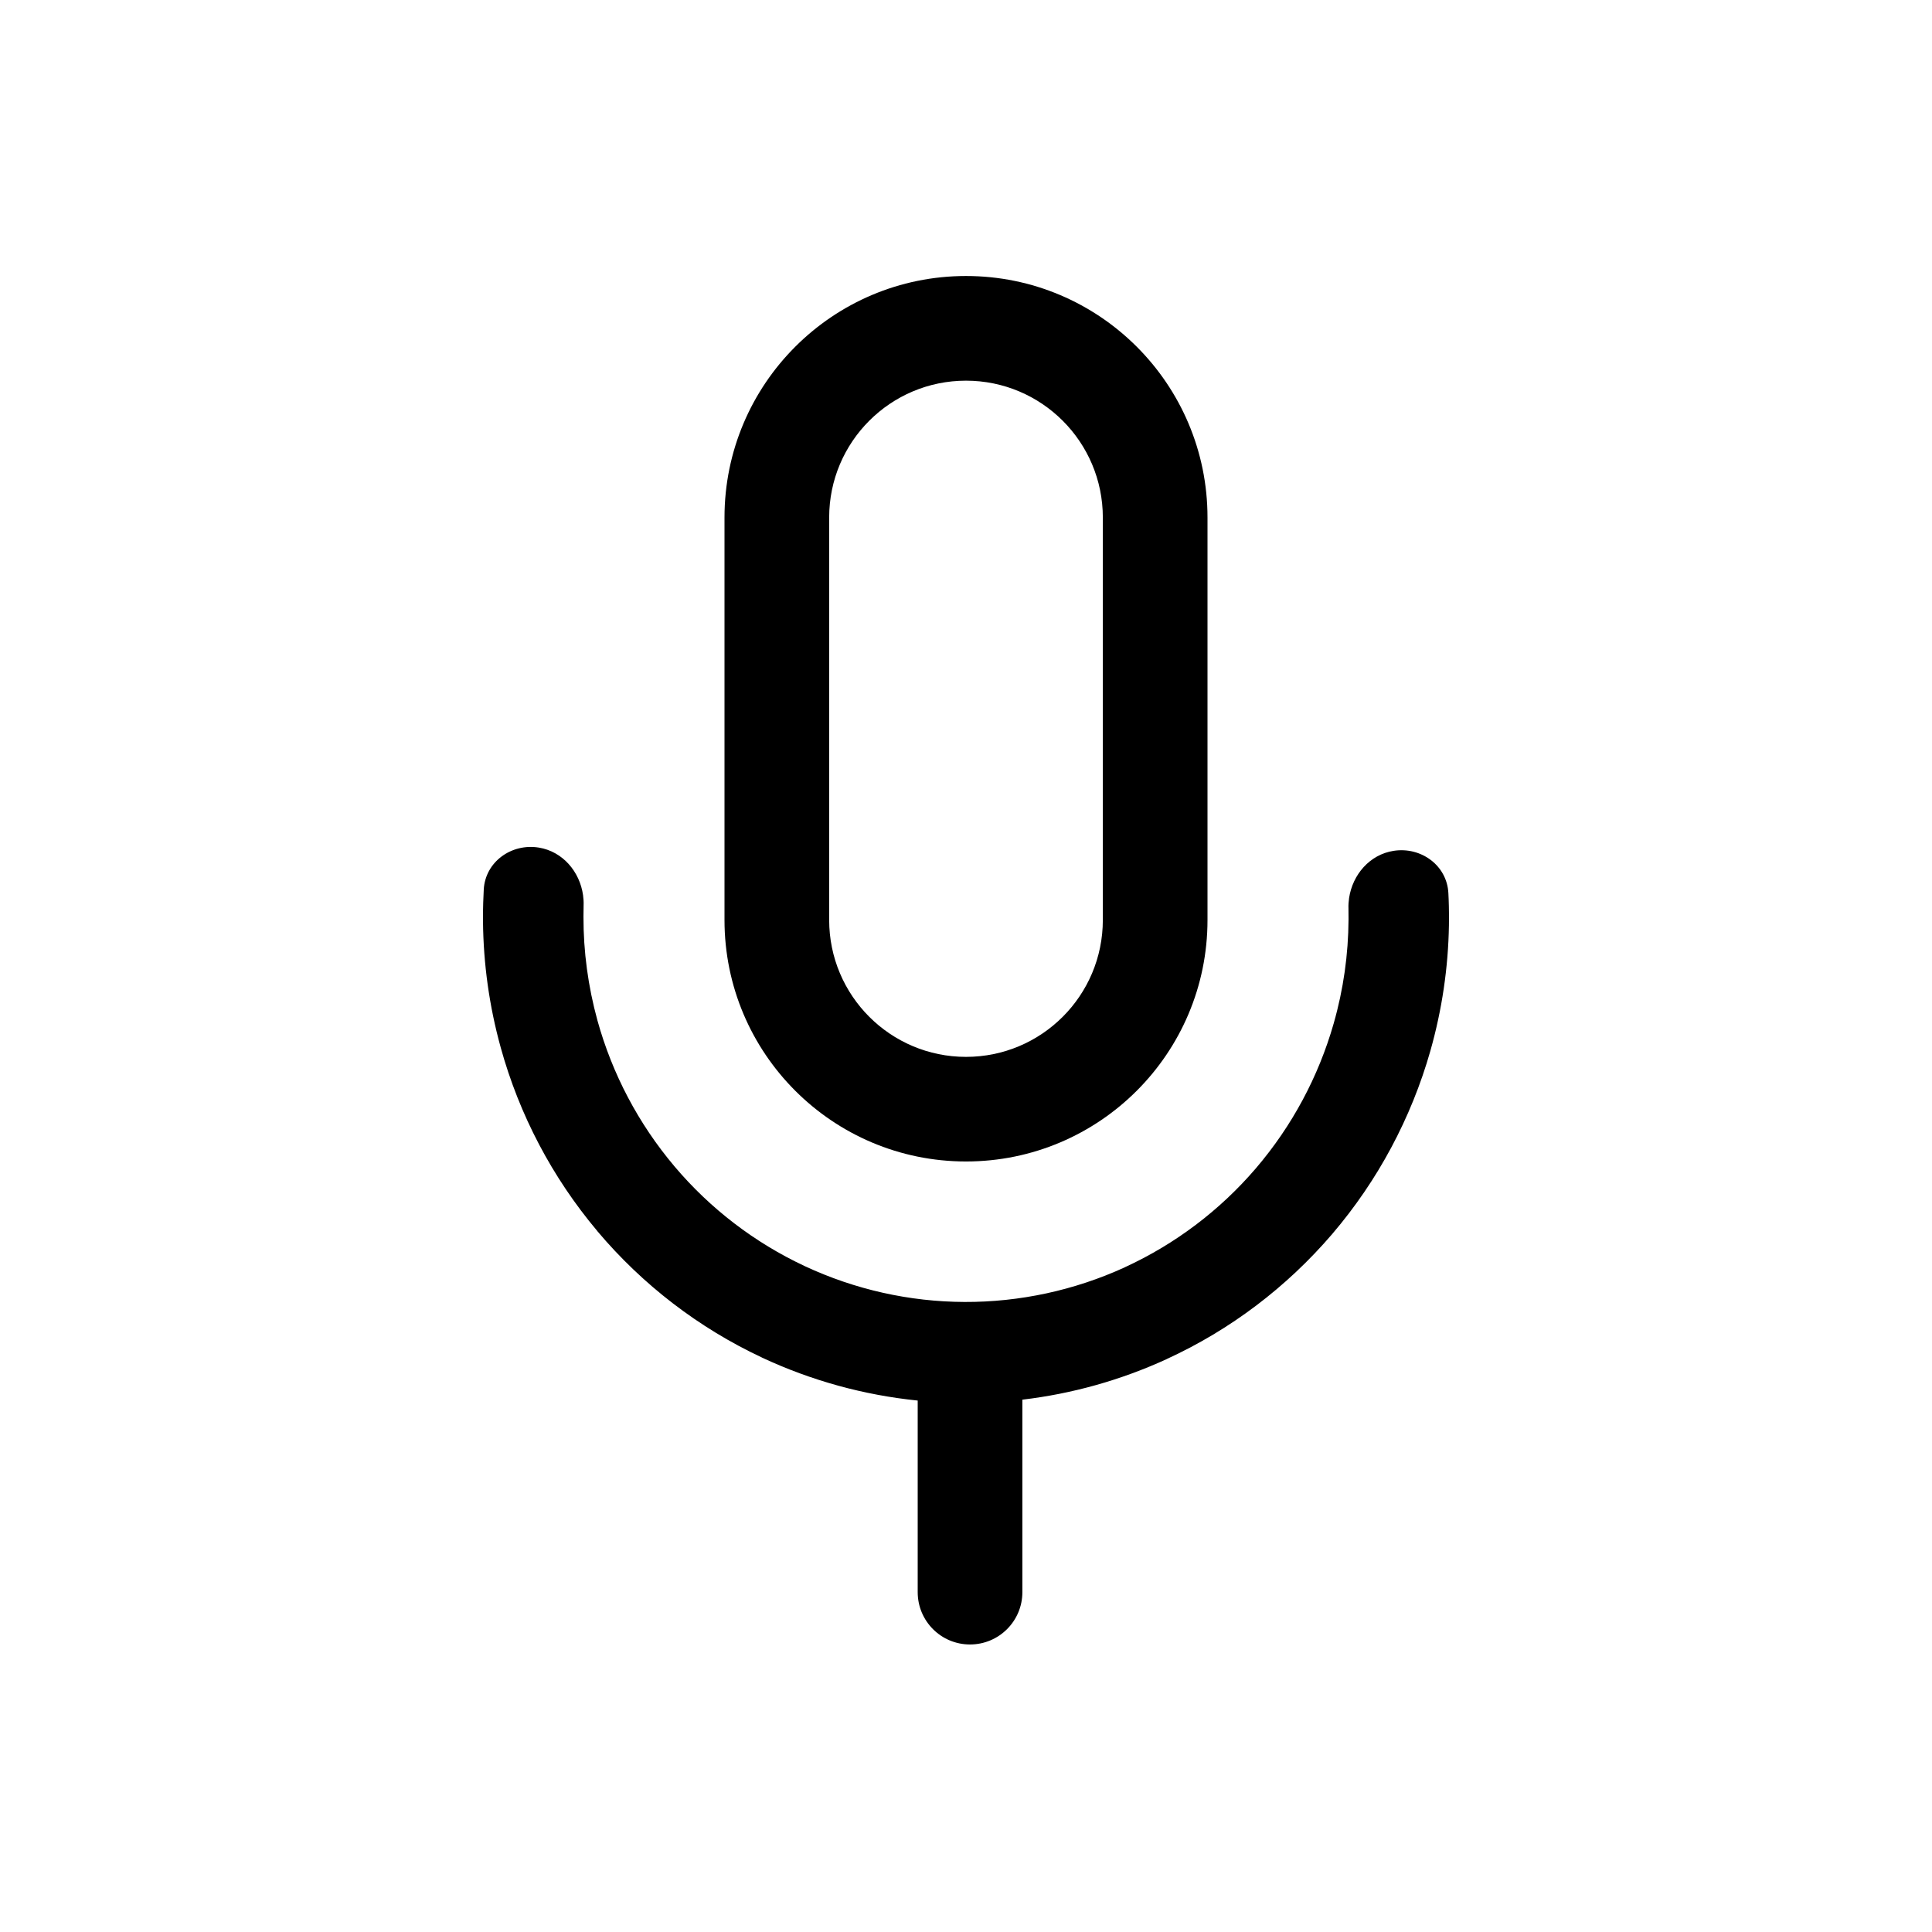 <svg width="28" height="28" viewBox="0 0 28 28" fill="none" xmlns="http://www.w3.org/2000/svg">
<path fill-rule="evenodd" clip-rule="evenodd" d="M14 4C12.067 4 10.5 5.567 10.5 7.5V13.333C10.5 15.266 12.067 16.833 14 16.833C15.933 16.833 17.5 15.266 17.5 13.333V7.5C17.5 5.567 15.933 4 14 4ZM15.983 7.5C15.983 6.405 15.095 5.517 14 5.517C12.905 5.517 12.017 6.405 12.017 7.5V13.333C12.017 14.429 12.905 15.317 14 15.317C15.095 15.317 15.983 14.429 15.983 13.333V7.5Z" fill="black"/>
<path d="M13.3 20.298C12.521 20.219 11.758 20.009 11.045 19.676L11.04 19.673C10.125 19.244 9.313 18.62 8.66 17.846L8.655 17.839C8.003 17.064 7.526 16.157 7.256 15.179L7.255 15.175C7.091 14.581 7.006 13.97 7 13.357C6.999 13.265 7 13.172 7.003 13.08C7.005 13.017 7.008 12.954 7.011 12.891C7.034 12.489 7.413 12.219 7.81 12.284C8.156 12.341 8.402 12.633 8.45 12.973C8.457 13.023 8.46 13.073 8.458 13.124C8.457 13.177 8.456 13.231 8.456 13.284C8.455 13.791 8.523 14.296 8.658 14.787L8.659 14.791C8.874 15.566 9.253 16.285 9.771 16.899L9.776 16.905C10.293 17.517 10.936 18.009 11.66 18.348L11.666 18.351C12.391 18.689 13.18 18.866 13.979 18.869C14.778 18.872 15.569 18.701 16.297 18.369L16.302 18.366C17.029 18.032 17.675 17.545 18.197 16.937L18.202 16.931C18.724 16.321 19.108 15.605 19.329 14.832L19.33 14.828C19.47 14.338 19.541 13.833 19.544 13.326C19.544 13.273 19.544 13.22 19.543 13.166C19.541 13.115 19.545 13.065 19.552 13.015C19.603 12.675 19.851 12.385 20.197 12.331C20.595 12.269 20.971 12.542 20.991 12.944C20.994 13.007 20.997 13.07 20.998 13.133C21 13.225 21.001 13.318 20.999 13.41C20.989 14.023 20.899 14.633 20.731 15.226L20.73 15.23C20.452 16.206 19.968 17.11 19.311 17.88L19.306 17.886C18.647 18.655 17.831 19.273 16.912 19.695L16.907 19.698C16.243 20.002 15.538 20.2 14.817 20.285V23.075C14.817 23.494 14.477 23.833 14.058 23.833C13.639 23.833 13.3 23.494 13.3 23.075V20.298Z" fill="black"/>
</svg>
